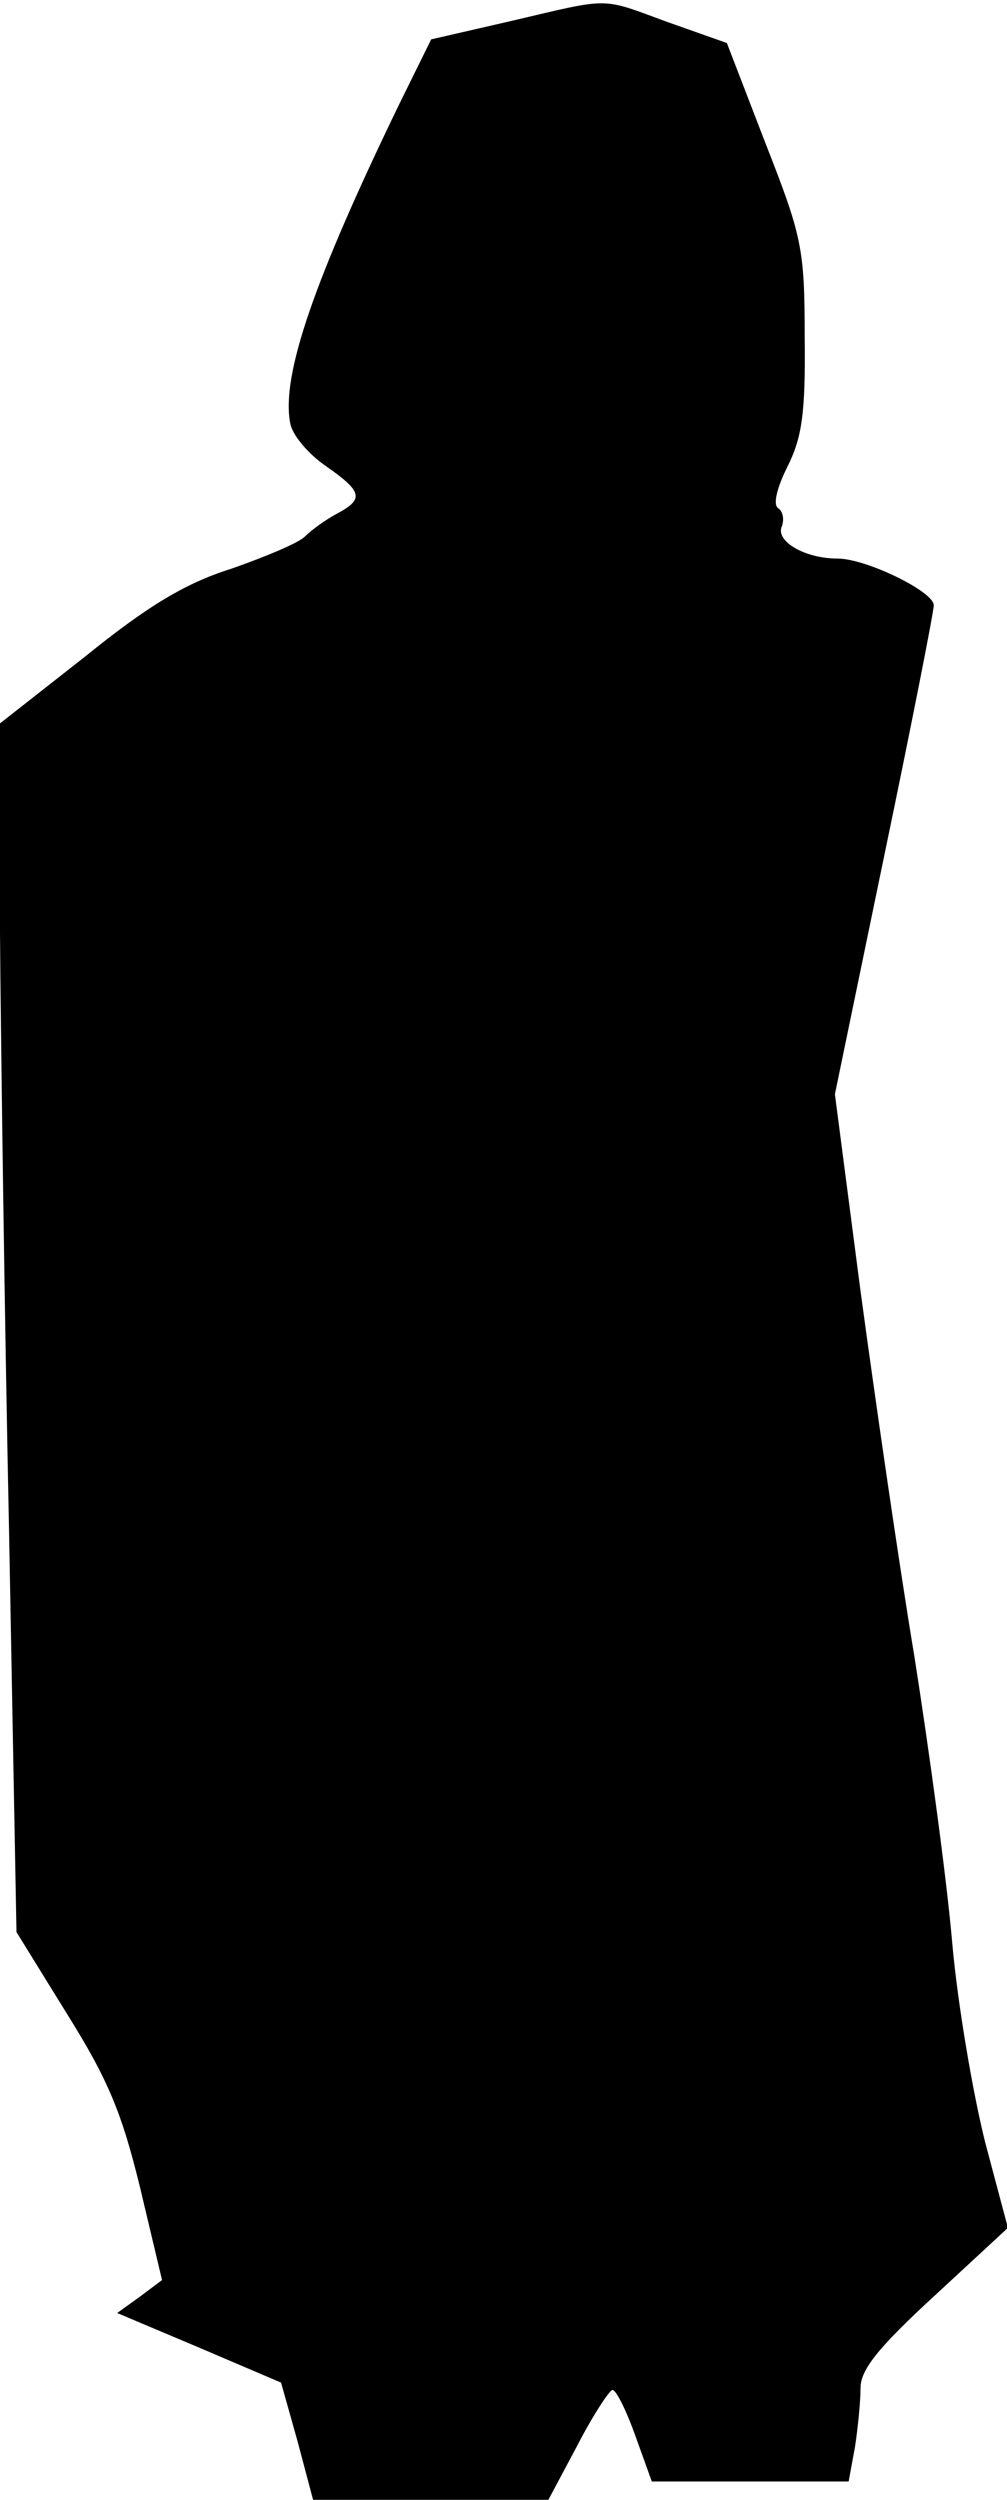 <?xml version="1.0" standalone="no"?>
<!DOCTYPE svg PUBLIC "-//W3C//DTD SVG 20010904//EN"
 "http://www.w3.org/TR/2001/REC-SVG-20010904/DTD/svg10.dtd">
<svg version="1.0" xmlns="http://www.w3.org/2000/svg"
 width="110pt" height="273pt" viewBox="0 0 110 273"
 preserveAspectRatio="xMidYMid meet">
<g transform="translate(0,273) scale(0.1,-0.1)"
fill="#000000" stroke="none">
<path fill="#000000" stroke="none" d="M558 2707 l-87 -20 -35 -71 c-93 -192
-129 -296 -119 -348 2 -13 20 -34 39 -47 40 -28 42 -36 12 -52 -13 -7 -28 -18
-35 -25 -7 -7 -43 -22 -80 -35 -51 -16 -92 -41 -160 -96 l-93 -73 0 -228 c1
-125 5 -422 10 -660 l8 -432 55 -89 c45 -72 60 -108 80 -190 l24 -101 -24 -18
-25 -18 90 -38 89 -38 18 -64 17 -64 129 0 128 0 32 60 c17 33 35 60 38 60 4
0 15 -22 25 -50 l18 -50 108 0 107 0 7 38 c3 20 6 49 6 64 0 20 19 44 81 101
l80 74 -25 94 c-13 52 -30 150 -36 219 -6 69 -25 208 -41 310 -17 102 -43 282
-59 400 l-28 215 54 261 c30 144 54 266 54 273 0 15 -74 51 -105 51 -36 0 -68
19 -61 35 3 8 1 17 -4 20 -6 4 -1 23 10 45 16 32 20 58 19 142 0 97 -3 110
-43 212 l-42 109 -65 23 c-74 27 -60 27 -171 1z"/>
</g>
</svg>
